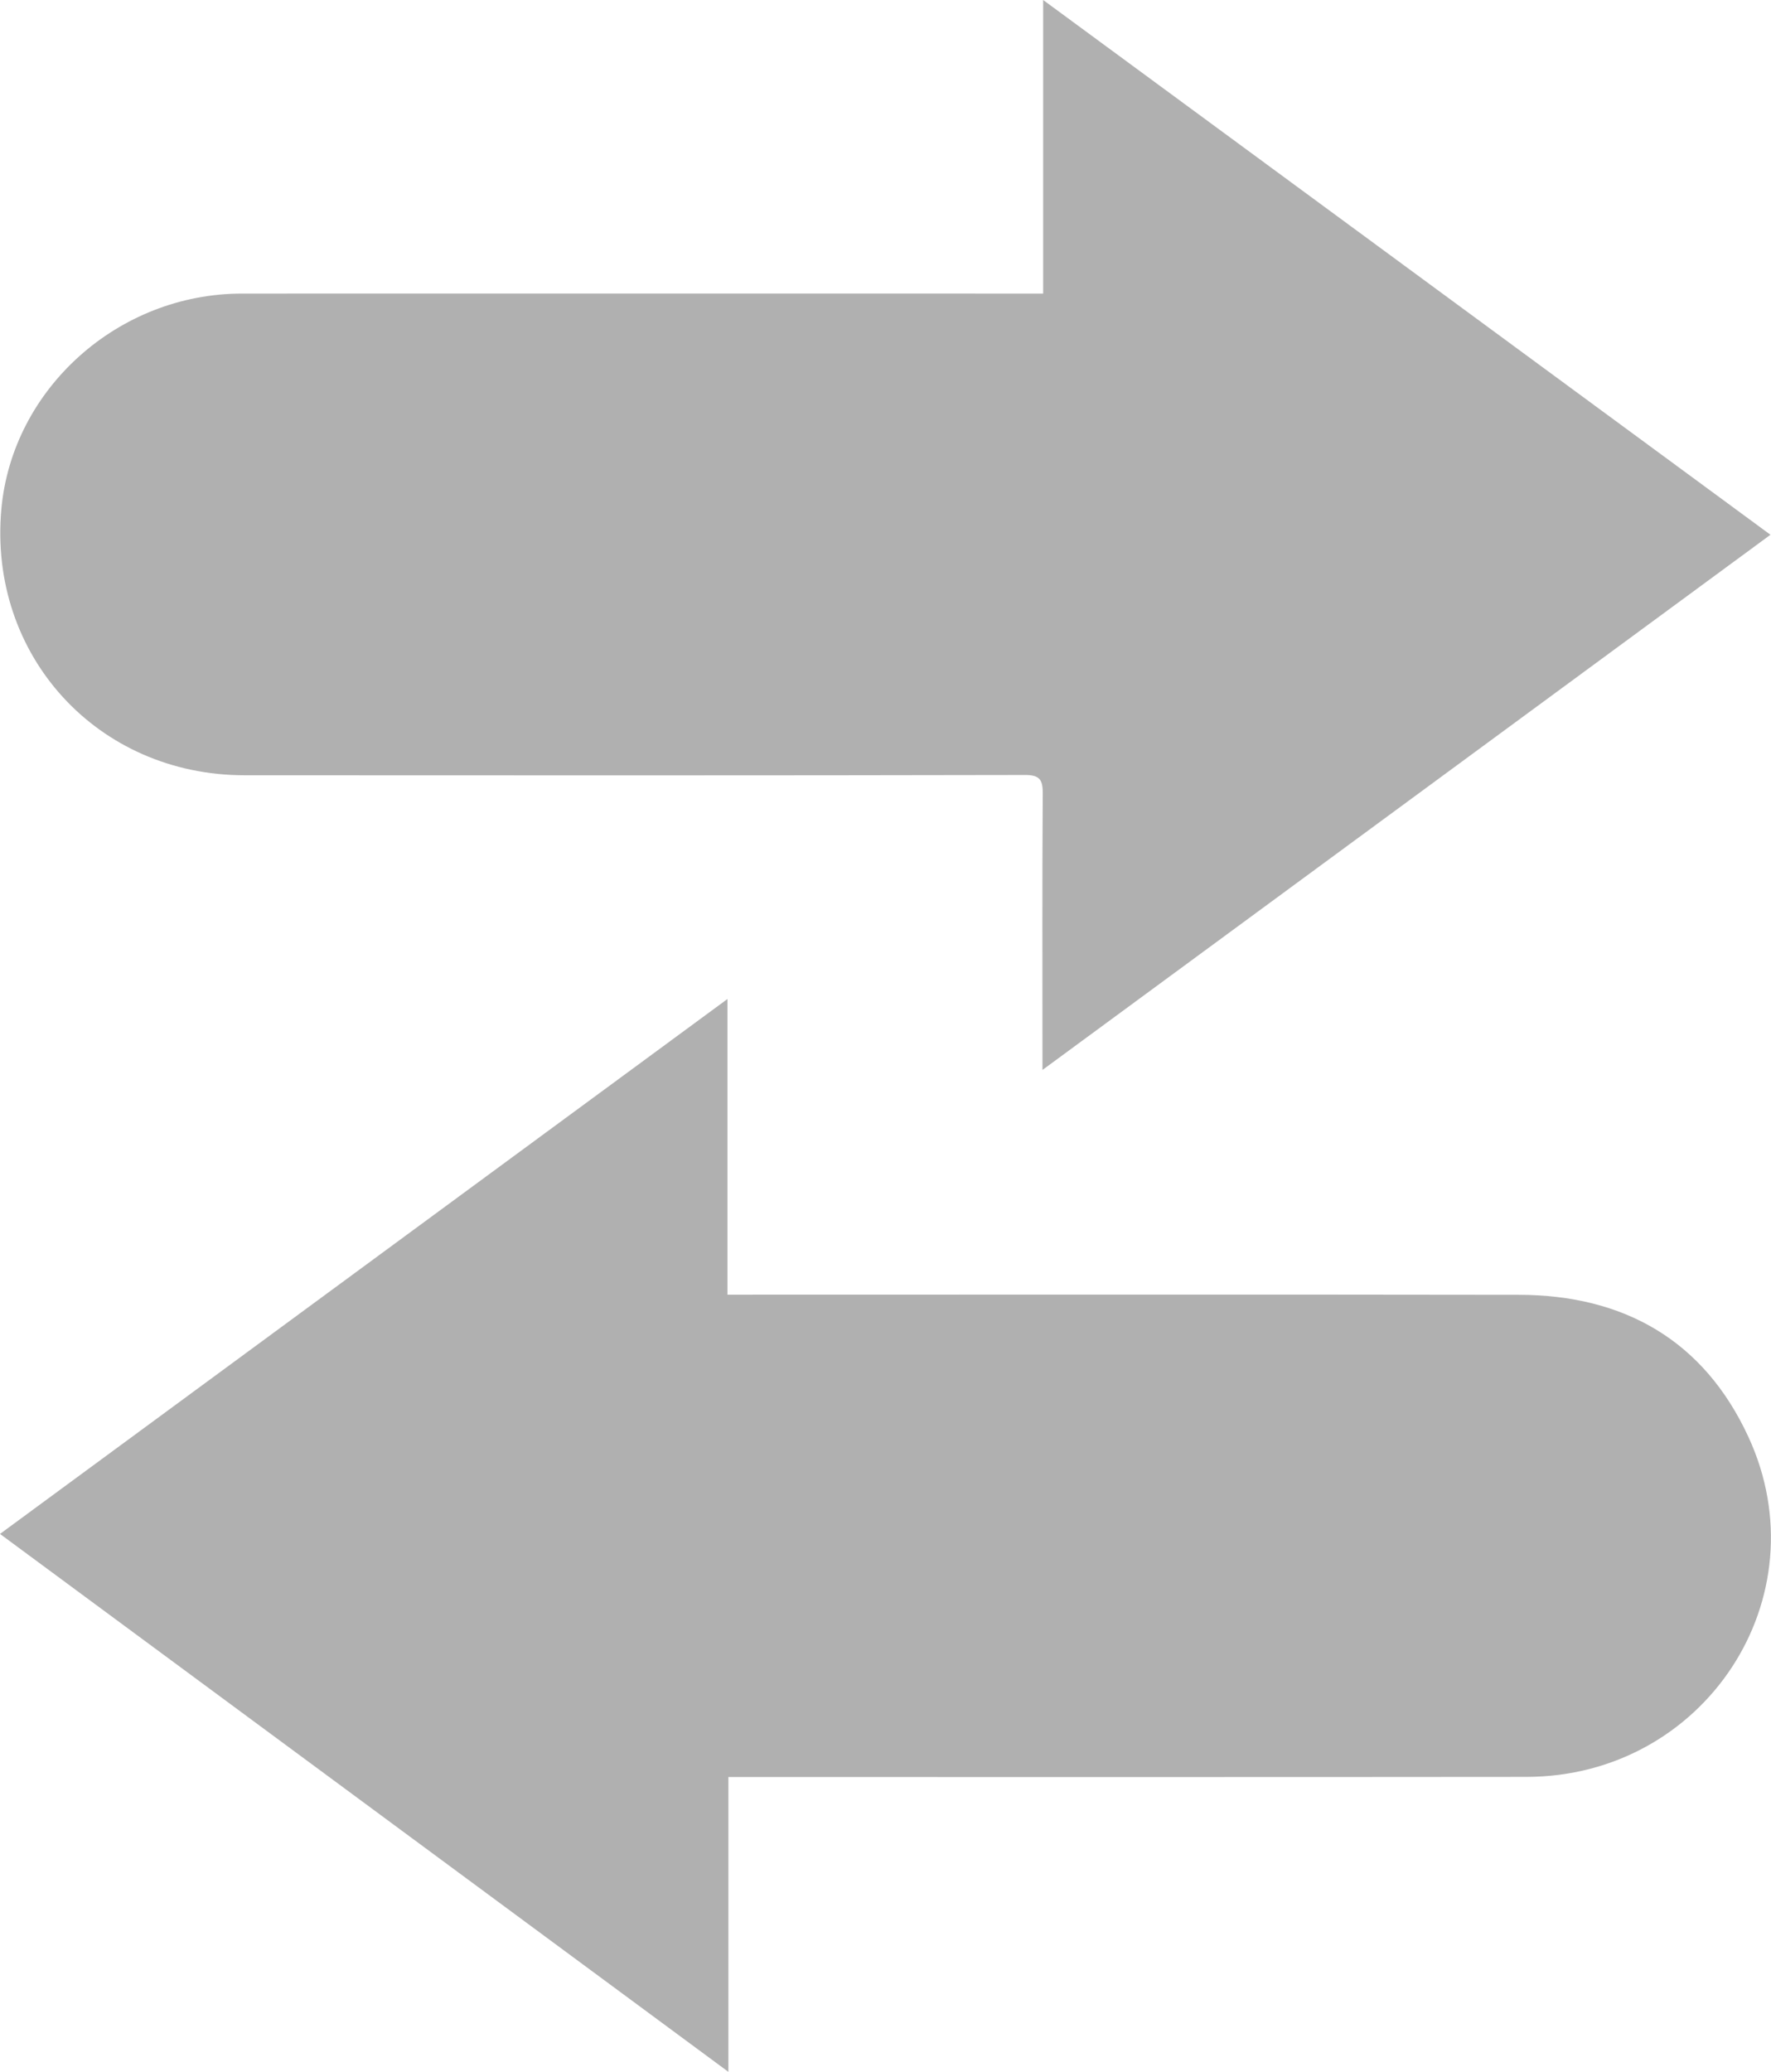 <svg xmlns="http://www.w3.org/2000/svg" version="1.1" x="0px" y="0px" width="12.913px" height="15.102px" viewBox="0 0 12.913 15.102" enable-background="new 0 0 12.913 15.102" xml:space="preserve"><path fill="#B0B0B0" d="M5.311 12.953c0 0.716 0 1.419 0 2.149C3.534 13.79 1.775 12.492 0 11.181c1.768-1.3 3.529-2.594 5.304-3.899 0 0.724 0 1.43 0 2.155 0.054 0 0.099 0 0.143 0 1.875 0 3.751-0.002 5.626 0.001 0.768 0.001 1.35 0.332 1.675 1.035 0.541 1.17-0.318 2.477-1.618 2.479 -1.883 0.002-3.766 0.001-5.65 0.001C5.43 12.953 5.38 12.953 5.311 12.953zM7.606 2.14c0-0.718 0-1.418 0-2.14 1.775 1.305 3.531 2.596 5.303 3.898C11.141 5.197 9.383 6.49 7.601 7.799c0-0.063 0-0.103 0-0.143 0-0.624-0.002-1.248 0.002-1.872C7.604 5.68 7.578 5.648 7.469 5.649c-1.895 0.004-3.79 0.003-5.685 0.002 -1.073 0-1.871-0.873-1.774-1.941 0.08-0.877 0.852-1.57 1.754-1.57 1.891-0.001 3.782 0 5.674 0C7.486 2.14 7.536 2.14 7.606 2.14z"/></svg>